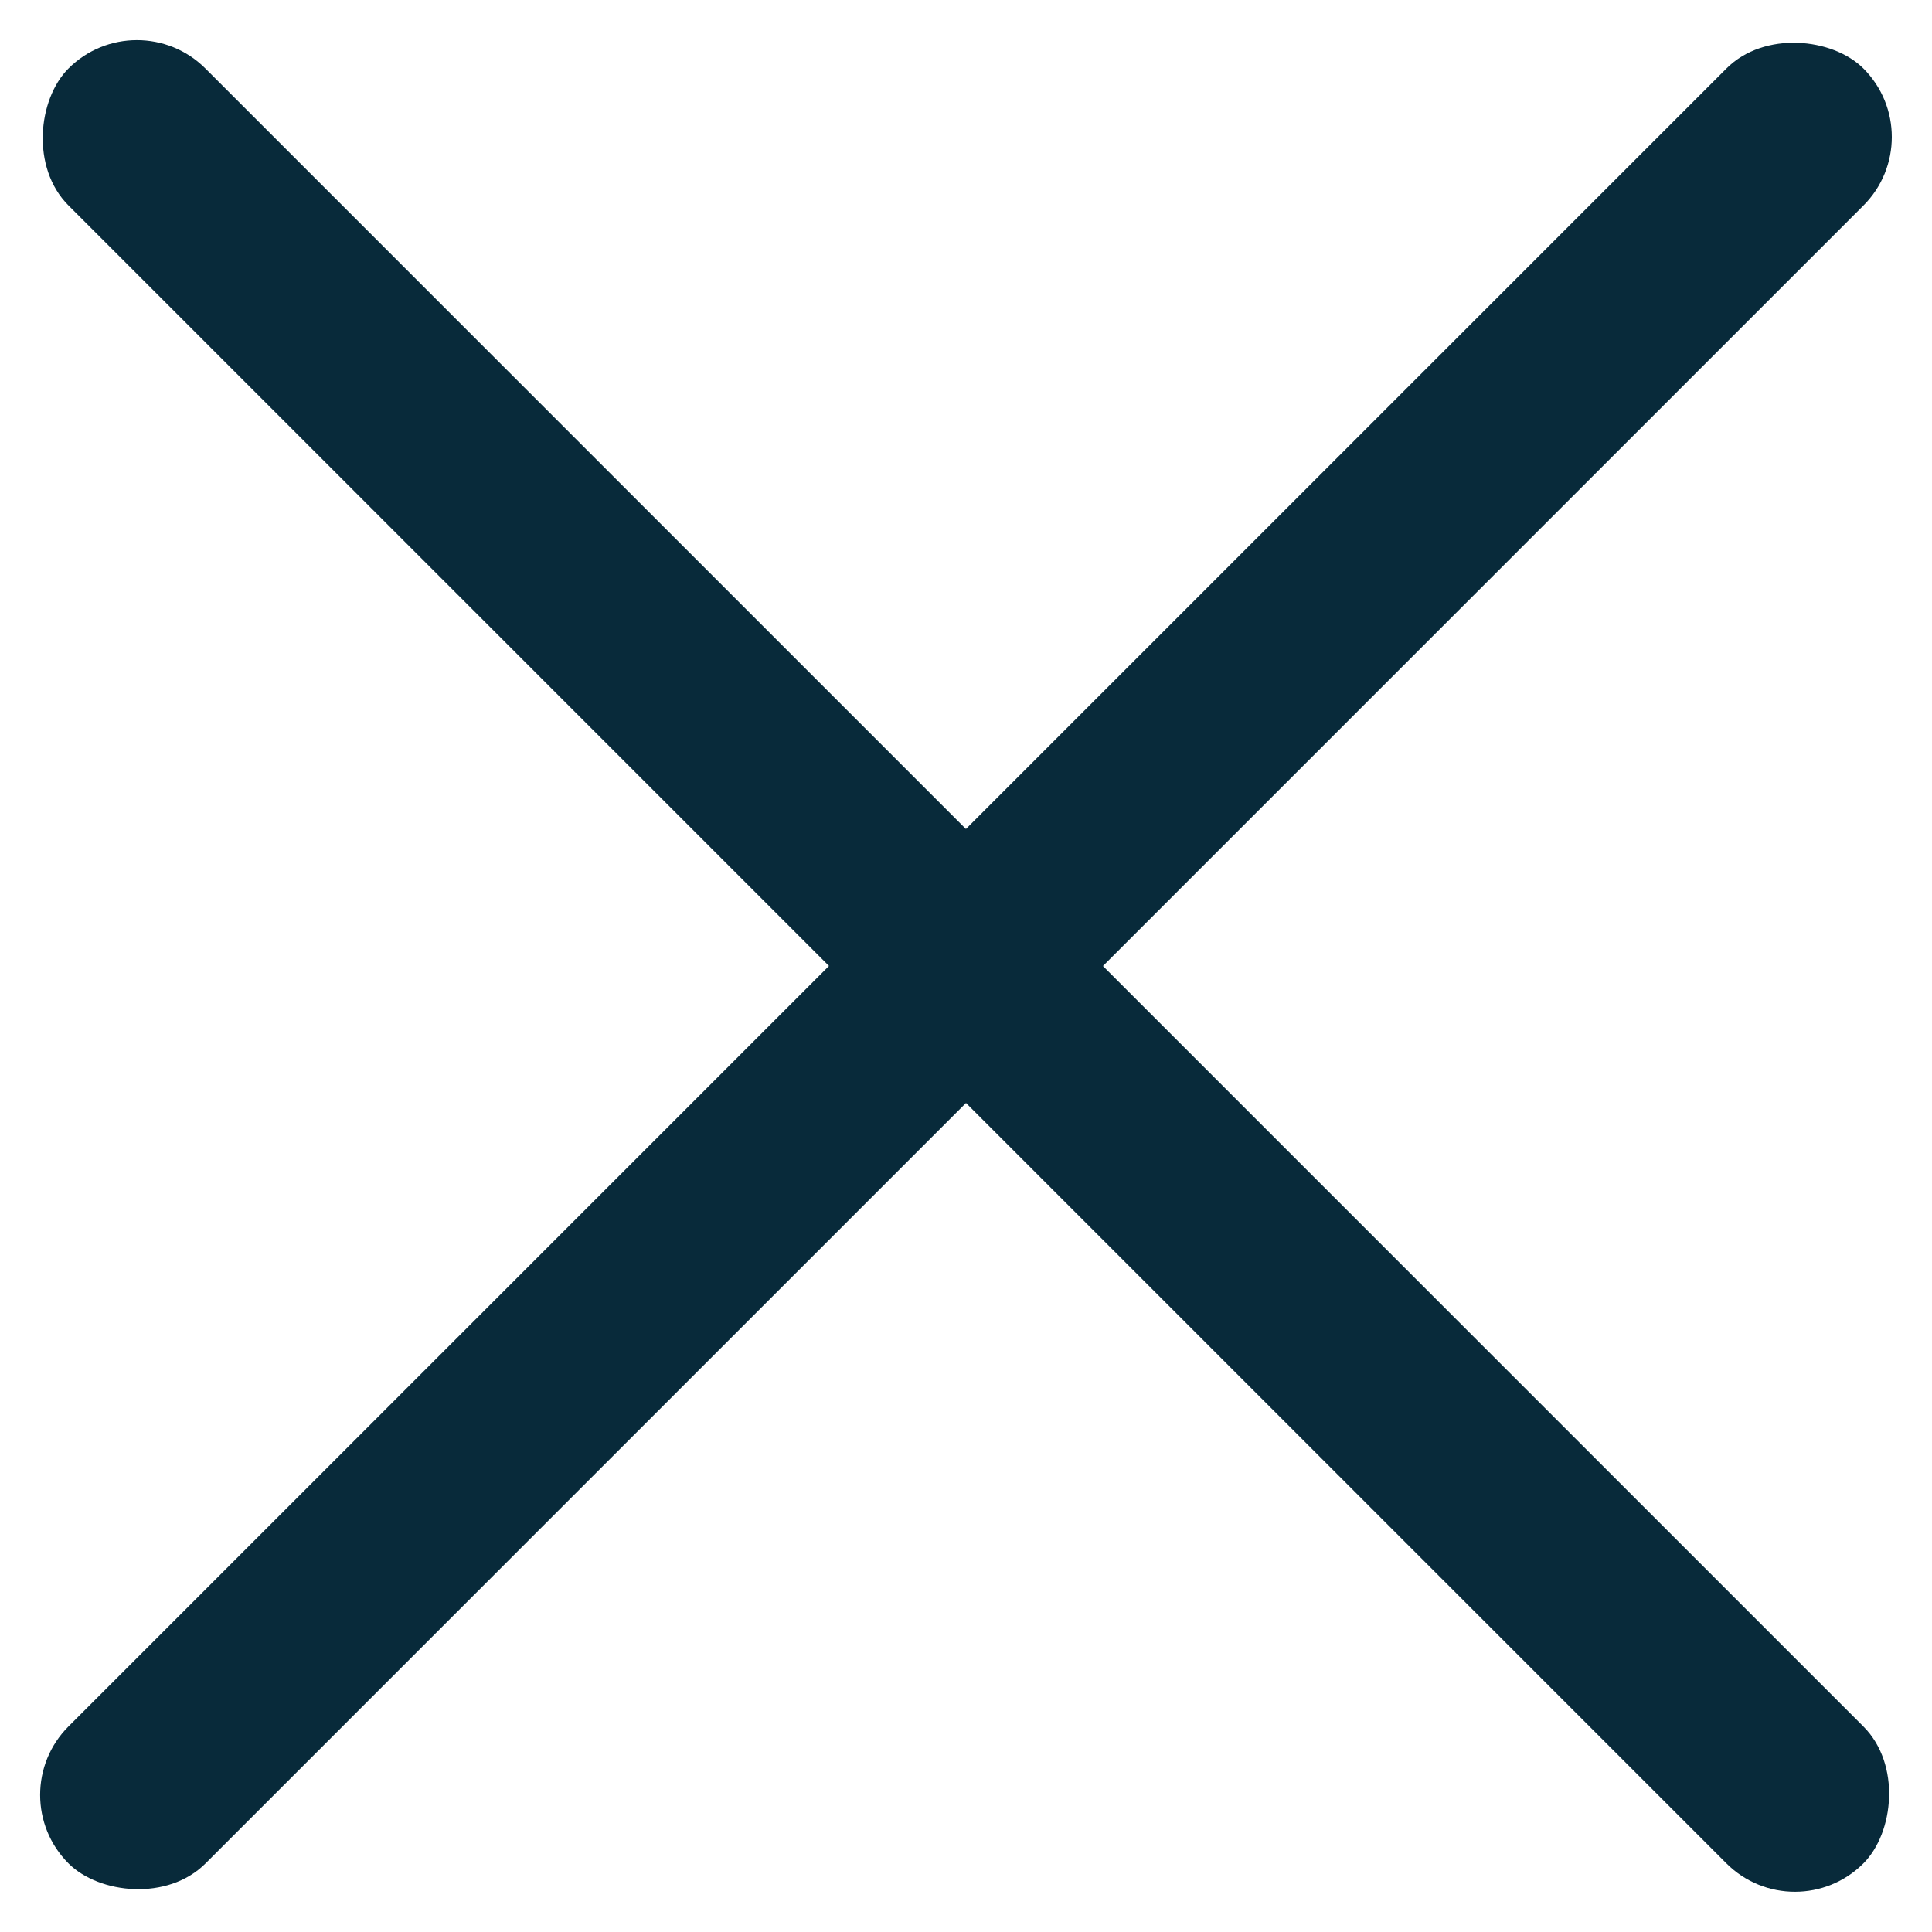 <svg xmlns="http://www.w3.org/2000/svg" width="18.026" height="18.026" viewBox="0 0 18.026 18.026">
  <g id="block" transform="translate(2.167 2.167)">
    <rect id="Rectangle_89" data-name="Rectangle 89" width="23.684" height="1.808" rx="0.904" transform="translate(-2.167 14.58) rotate(-45)" fill="#082a3a"/>
    <rect id="Rectangle_116" data-name="Rectangle 116" width="23.684" height="1.807" rx="0.904" transform="translate(14.58 15.858) rotate(-135)" fill="#082a3a"/>
  </g>
</svg>
